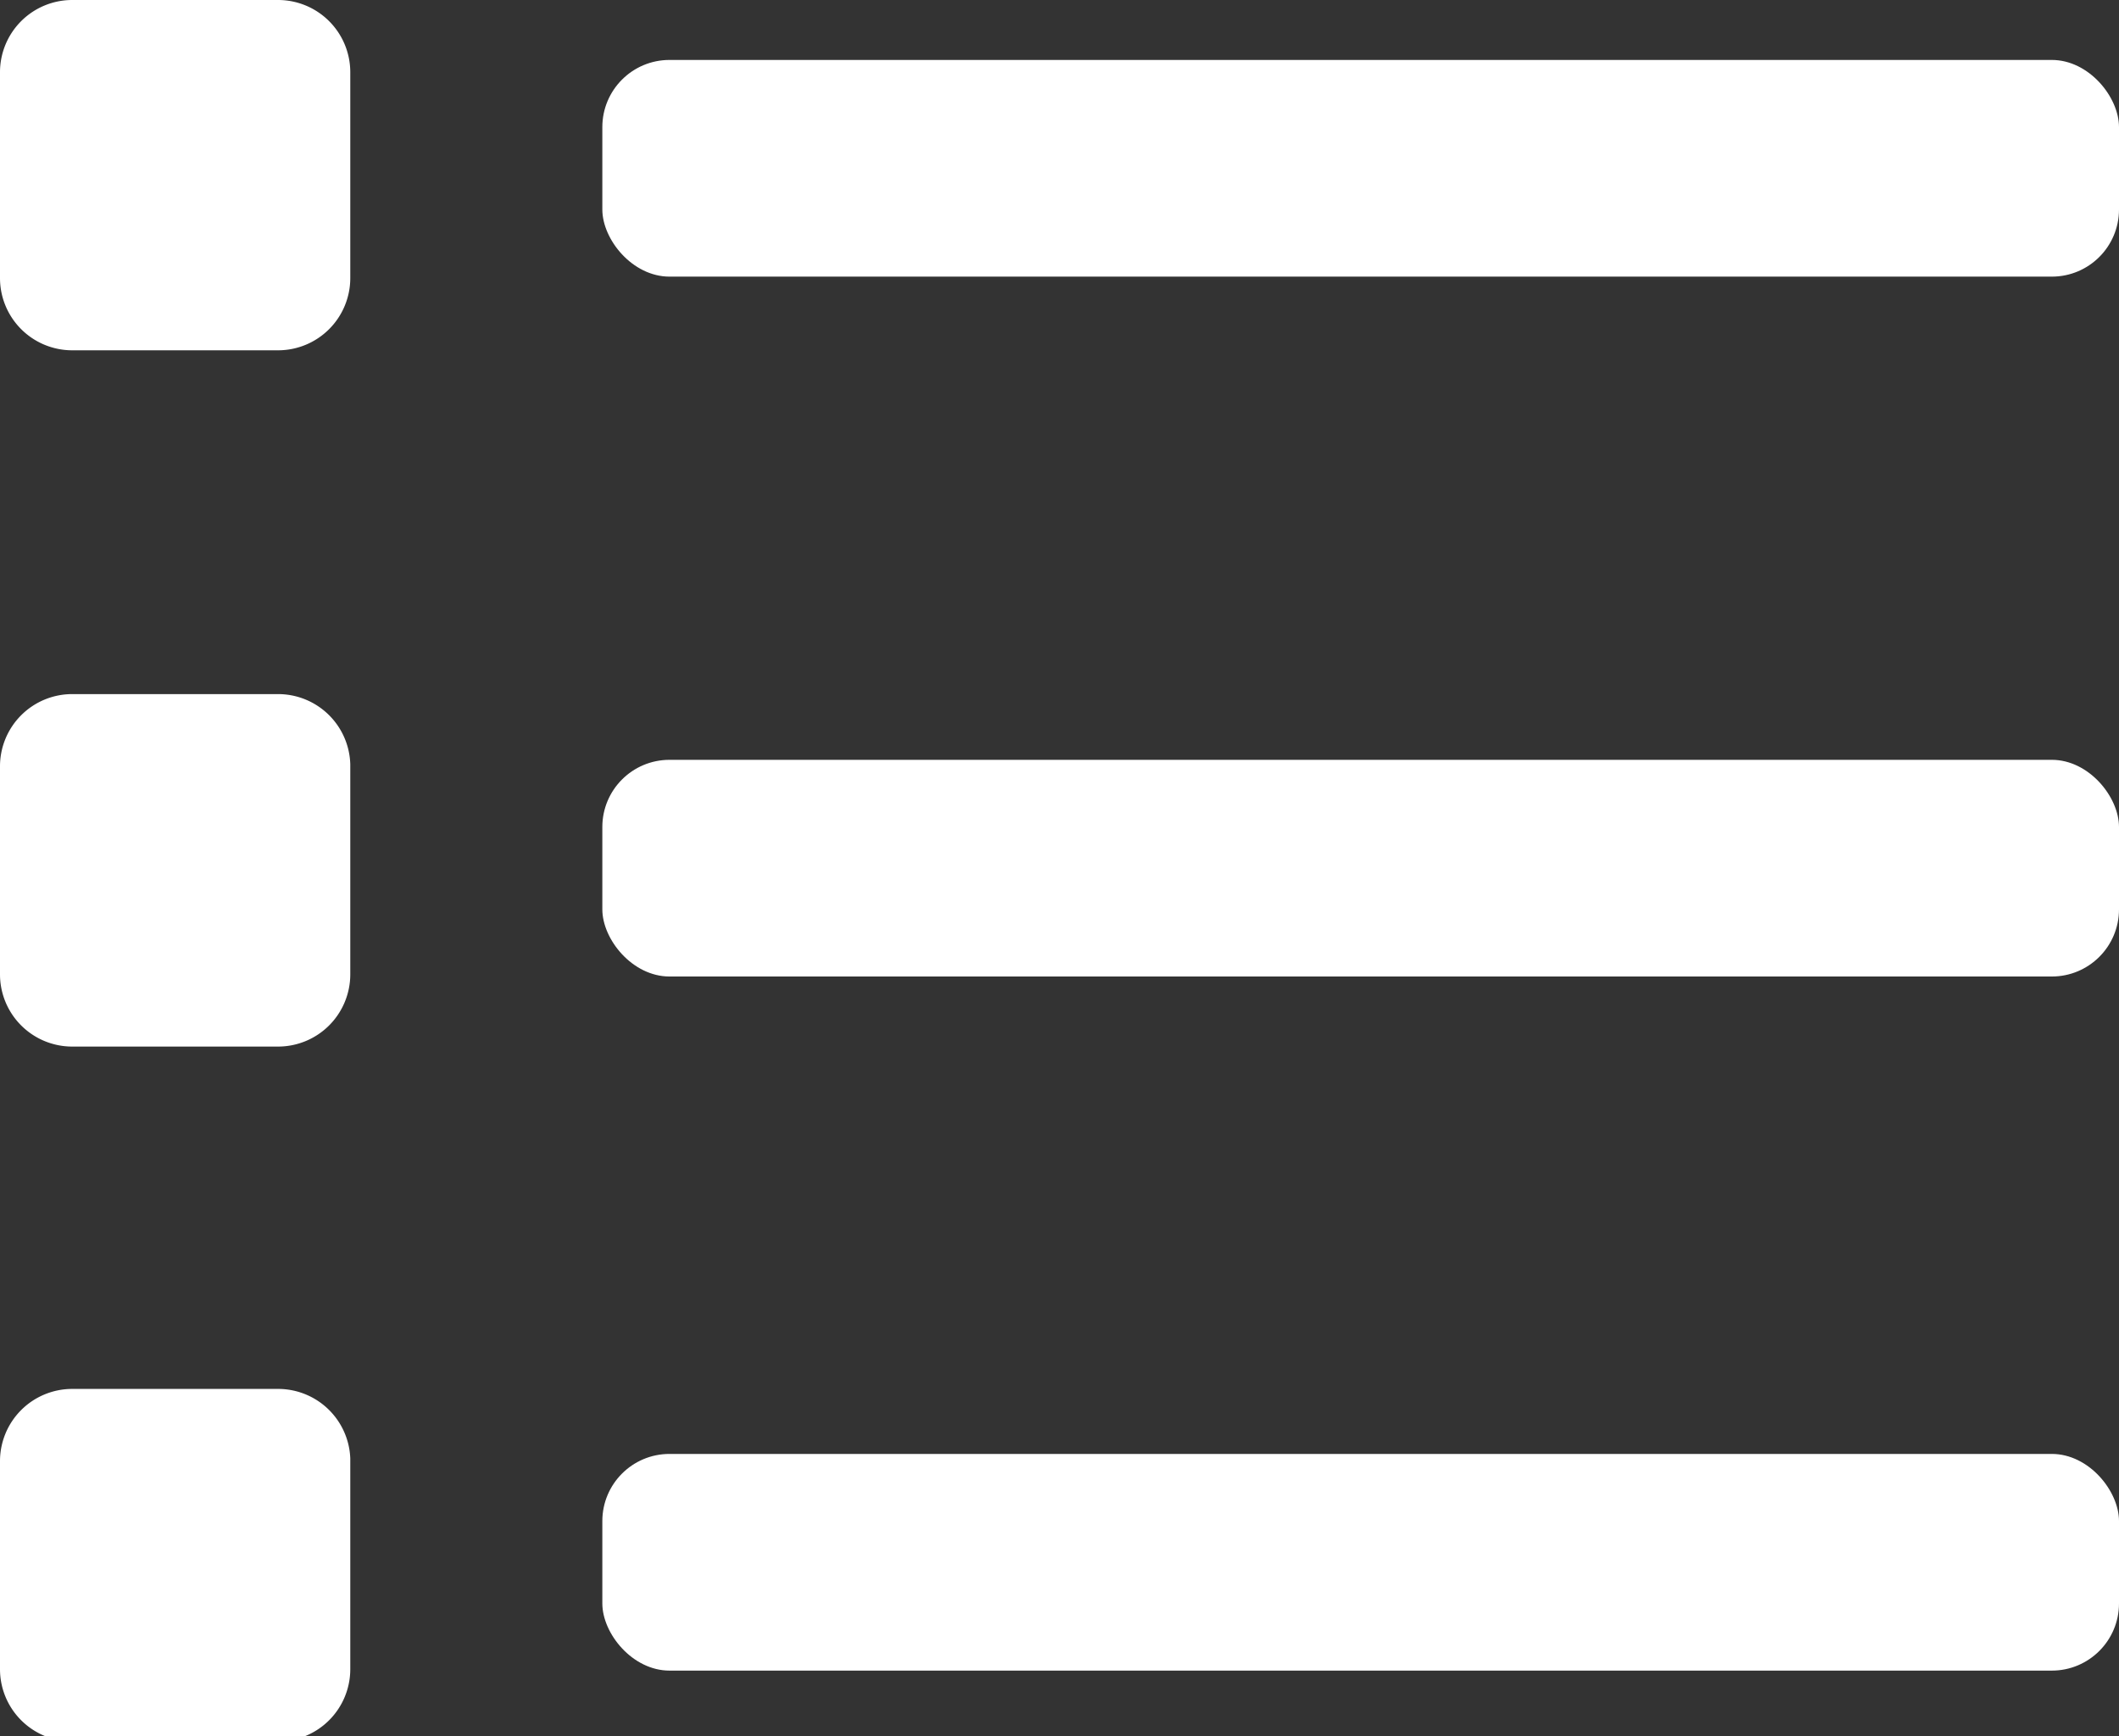 <svg xmlns="http://www.w3.org/2000/svg" viewBox="0 0 29.34 24.04"><rect x="0" y="0" width="29.34" height="24.04" fill="#333333" stroke="none"/><defs><style>.cls-2{fill:#fff;}</style></defs><g id="Layer_2" data-name="Layer 2"><g id="Layer_1-2" data-name="Layer 1"><g class="cls-1"><path class="cls-2" d="M3.85,0H1A1,1,0,0,0,0,1V3.85a1,1,0,0,0,1,1H3.85a1,1,0,0,0,1-1V1A1,1,0,0,0,3.85,0Z"/><path class="cls-2" d="M3.85,9.61H1a1,1,0,0,0-1,1v2.88a1,1,0,0,0,1,1H3.85a1,1,0,0,0,1-1V10.58A1,1,0,0,0,3.85,9.61Z"/><path class="cls-2" d="M3.85,19.23H1a1,1,0,0,0-1,1v2.88a1,1,0,0,0,1,1H3.85a1,1,0,0,0,1-1V20.19A1,1,0,0,0,3.85,19.23Z"/><rect class="cls-2" x="8.34" y="0.83" width="21" height="3" rx="0.93"/><rect class="cls-2" x="8.34" y="10.52" width="21" height="3" rx="0.93"/><rect class="cls-2" x="8.34" y="20.13" width="21" height="3" rx="0.93"/></g></g></g></svg>